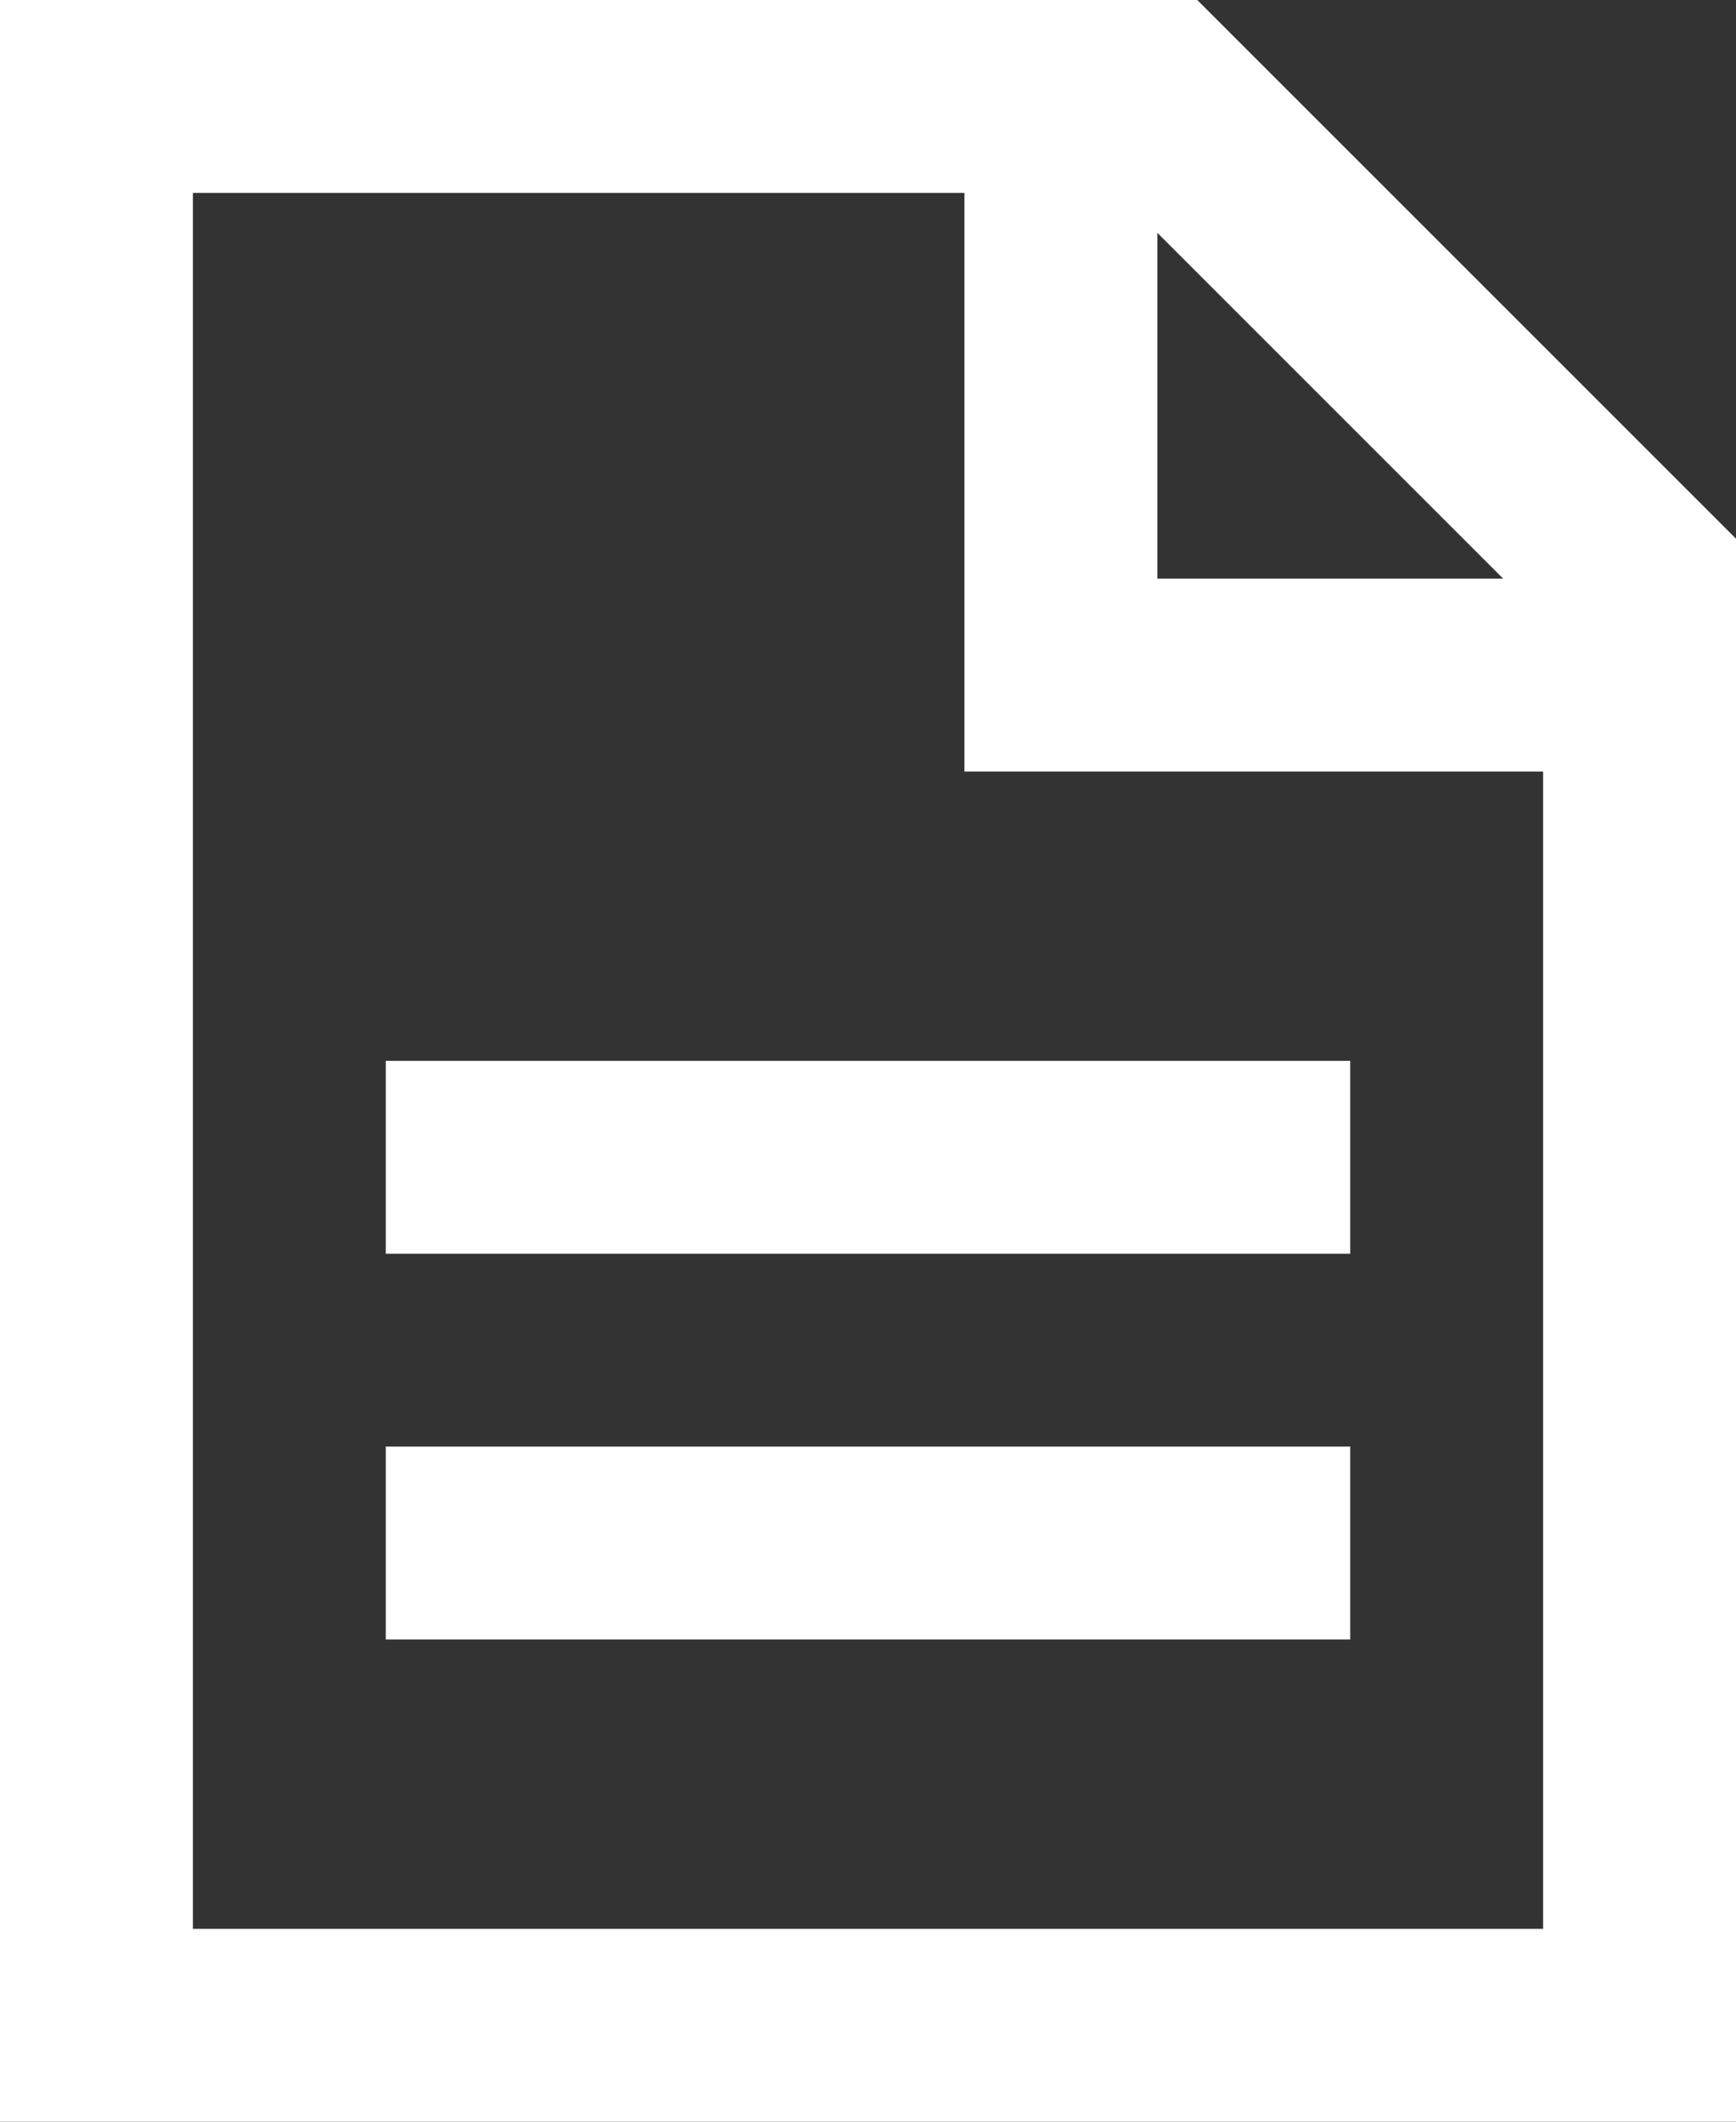 <svg width="18" height="22" viewBox="0 0 18 22" fill="none" xmlns="http://www.w3.org/2000/svg">
<rect x="0" y="0" width="18" height="22" fill="#333333" stroke="none"/>
<path d="M0 0H12.414L18 5.586V22H0V0ZM15.586 6L12 2.414V6H15.586ZM10 2H2V20H16V8H10V2ZM4 11H14V13H4V11ZM4 15H14V17H4V15Z" fill="white"/>
</svg>
